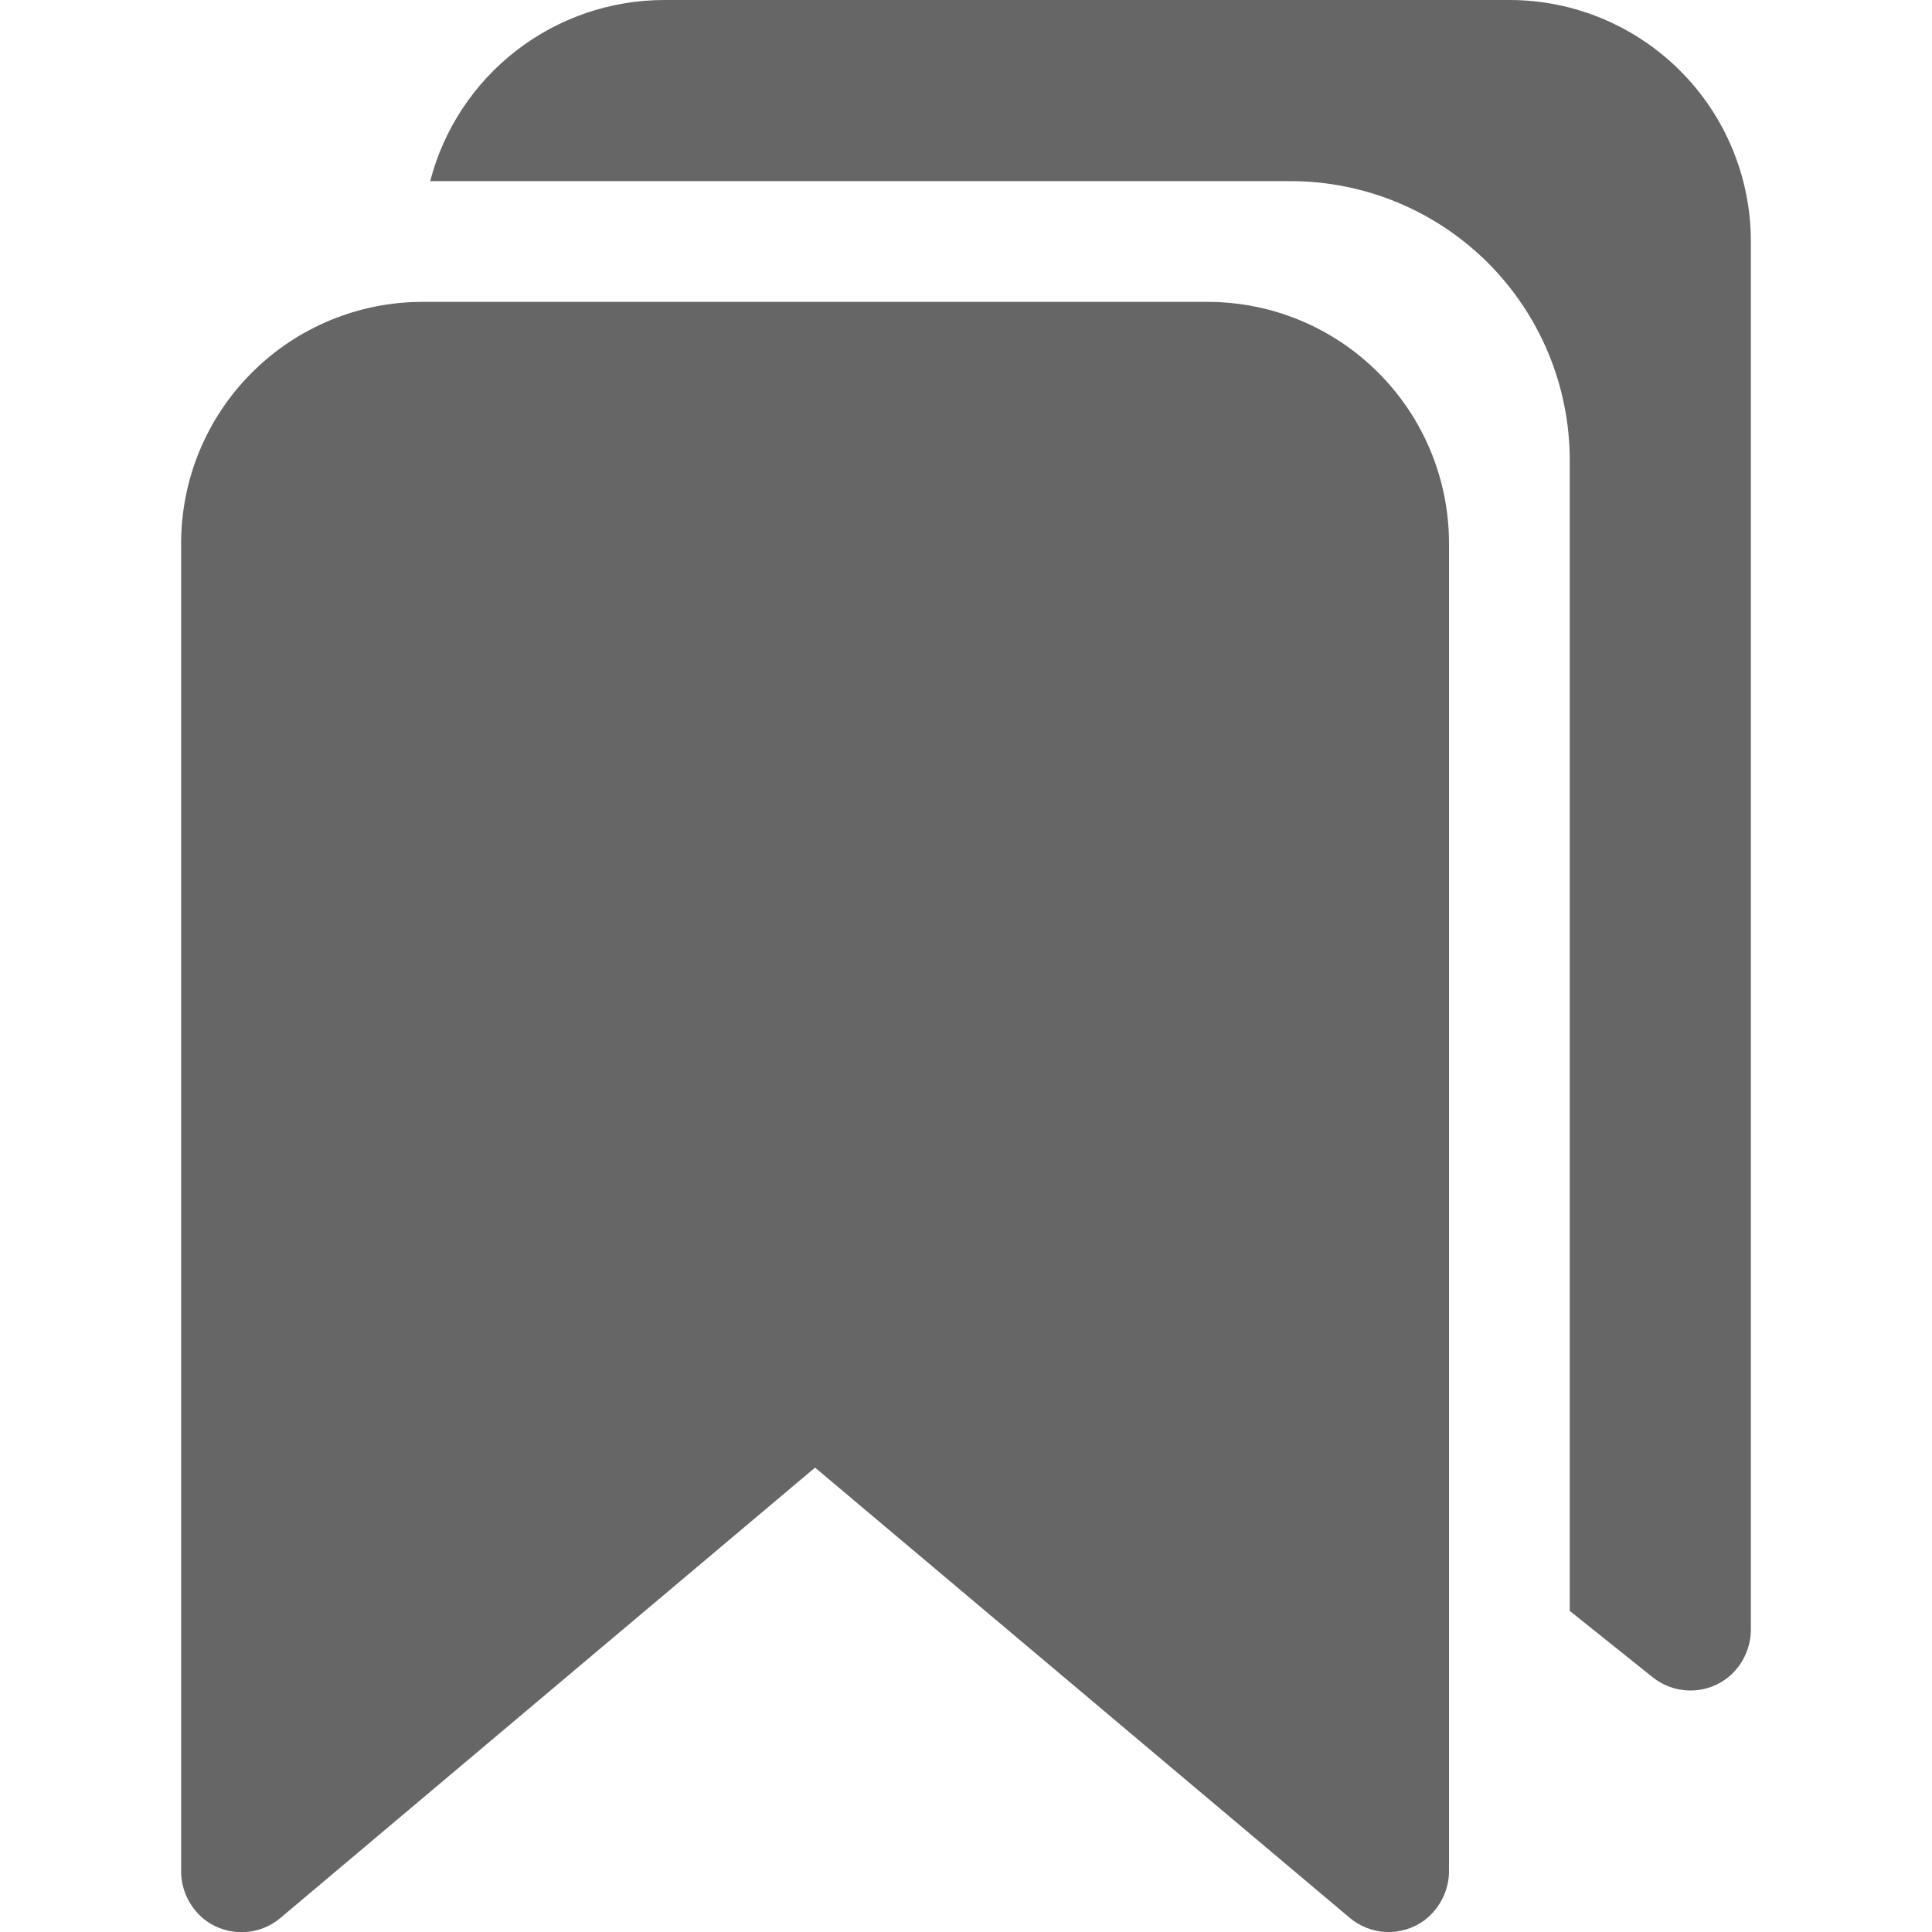 <svg width="24" height="24" viewBox="0 0 24 24" fill="none" xmlns="http://www.w3.org/2000/svg">
<g clip-path="url(#clip0_32_660)">
<path d="M18.75 0H8.25C7.585 0.001 6.939 0.222 6.413 0.629C5.887 1.036 5.511 1.606 5.344 2.25H16.031C16.951 2.25 17.834 2.616 18.484 3.266C19.135 3.917 19.5 4.799 19.5 5.719V20.011L20.531 20.836C20.659 20.938 20.817 20.996 20.981 21C21.144 21.004 21.305 20.955 21.438 20.859C21.536 20.787 21.616 20.692 21.67 20.582C21.724 20.473 21.752 20.352 21.75 20.23V3C21.75 2.204 21.434 1.441 20.871 0.879C20.309 0.316 19.546 0 18.75 0V0Z" fill="#666666"/>
<path d="M15 3.75H5.25C4.454 3.75 3.691 4.066 3.129 4.629C2.566 5.191 2.25 5.954 2.25 6.75V23.232C2.248 23.354 2.275 23.474 2.329 23.583C2.383 23.692 2.462 23.787 2.559 23.86C2.695 23.958 2.86 24.008 3.027 24.002C3.195 23.996 3.355 23.934 3.483 23.826L10.125 18.231L16.767 23.824C16.894 23.931 17.053 23.993 17.22 24C17.386 24.006 17.55 23.958 17.686 23.861C17.784 23.788 17.864 23.694 17.919 23.584C17.974 23.474 18.002 23.353 18 23.231V6.75C18 5.954 17.684 5.191 17.121 4.629C16.559 4.066 15.796 3.75 15 3.75Z" fill="#666666"/>
</g>
<defs>
<clipPath id="clip0_32_660">
<rect width="24" height="24" fill="white"/>
</clipPath>
</defs>
</svg>
